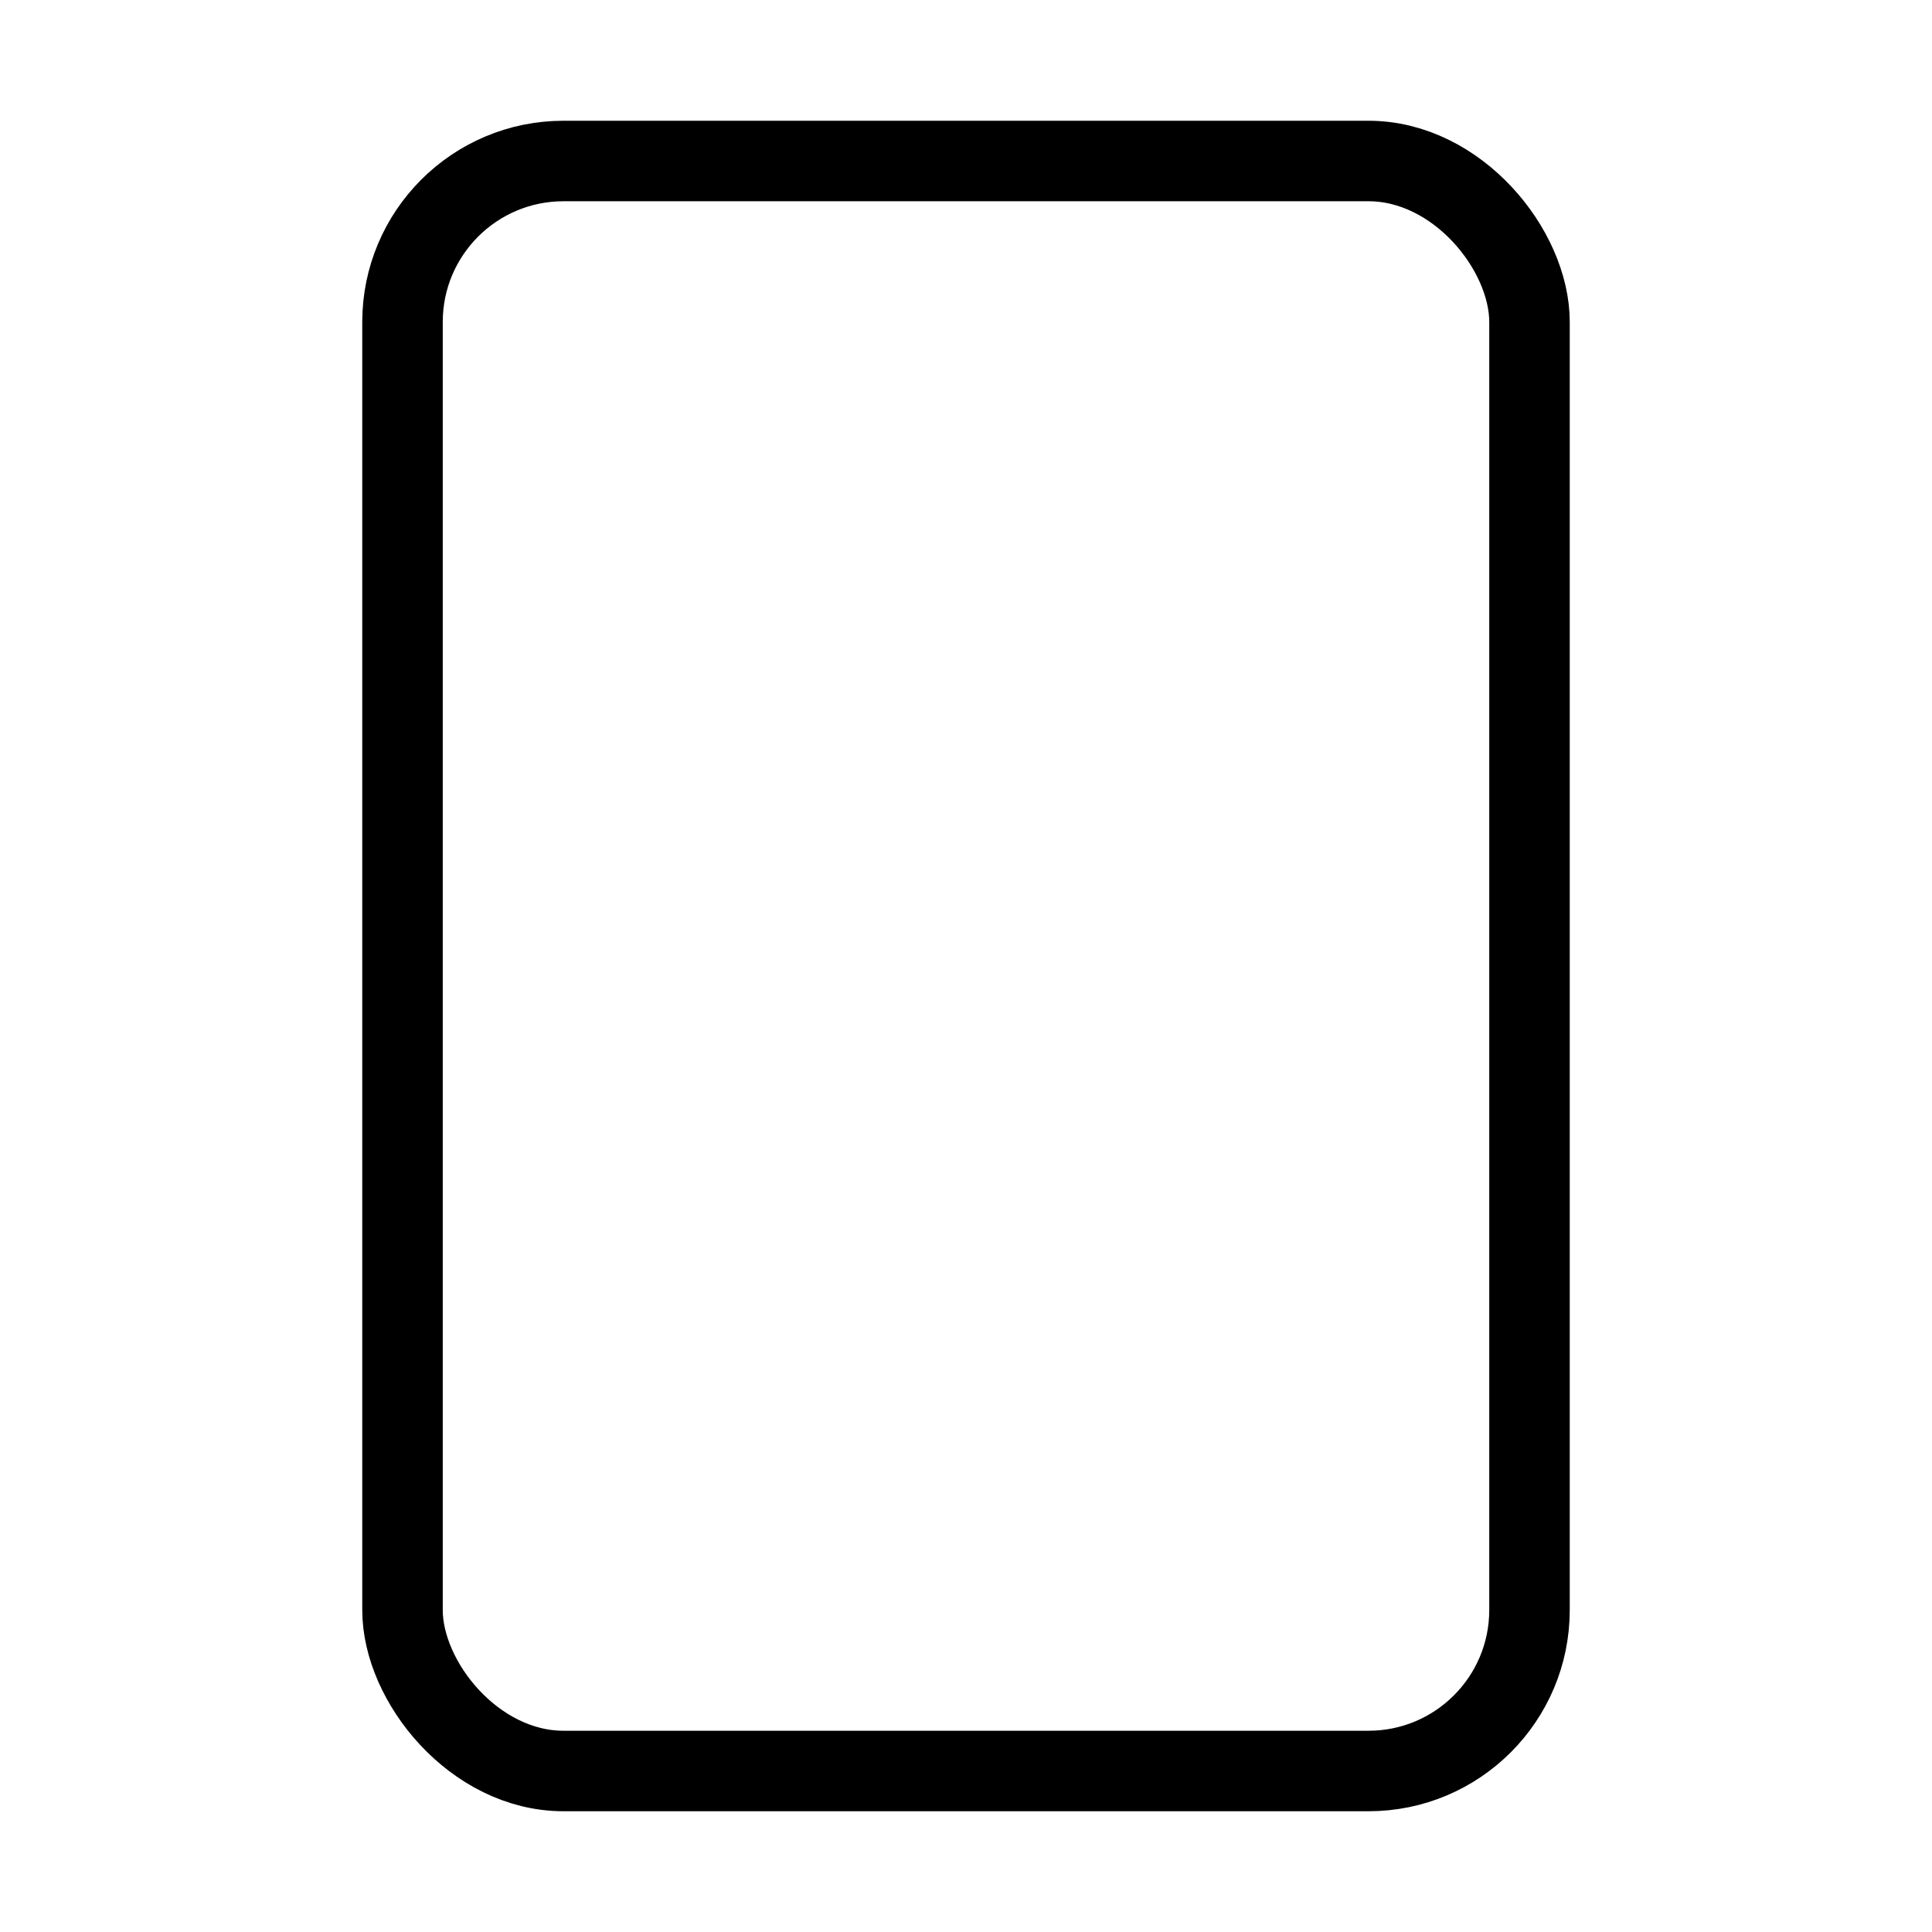<svg xmlns="http://www.w3.org/2000/svg" viewBox="0 0 24 24" fill="none" stroke="currentColor" strokeWidth="2" strokeLinecap="round" strokeLinejoin="round">
<rect x="5" y="2" width="14" height="20" rx="2" ry="2"></rect>
<line x1="12" y1="18" x2="12" y2="18"></line>
</svg>